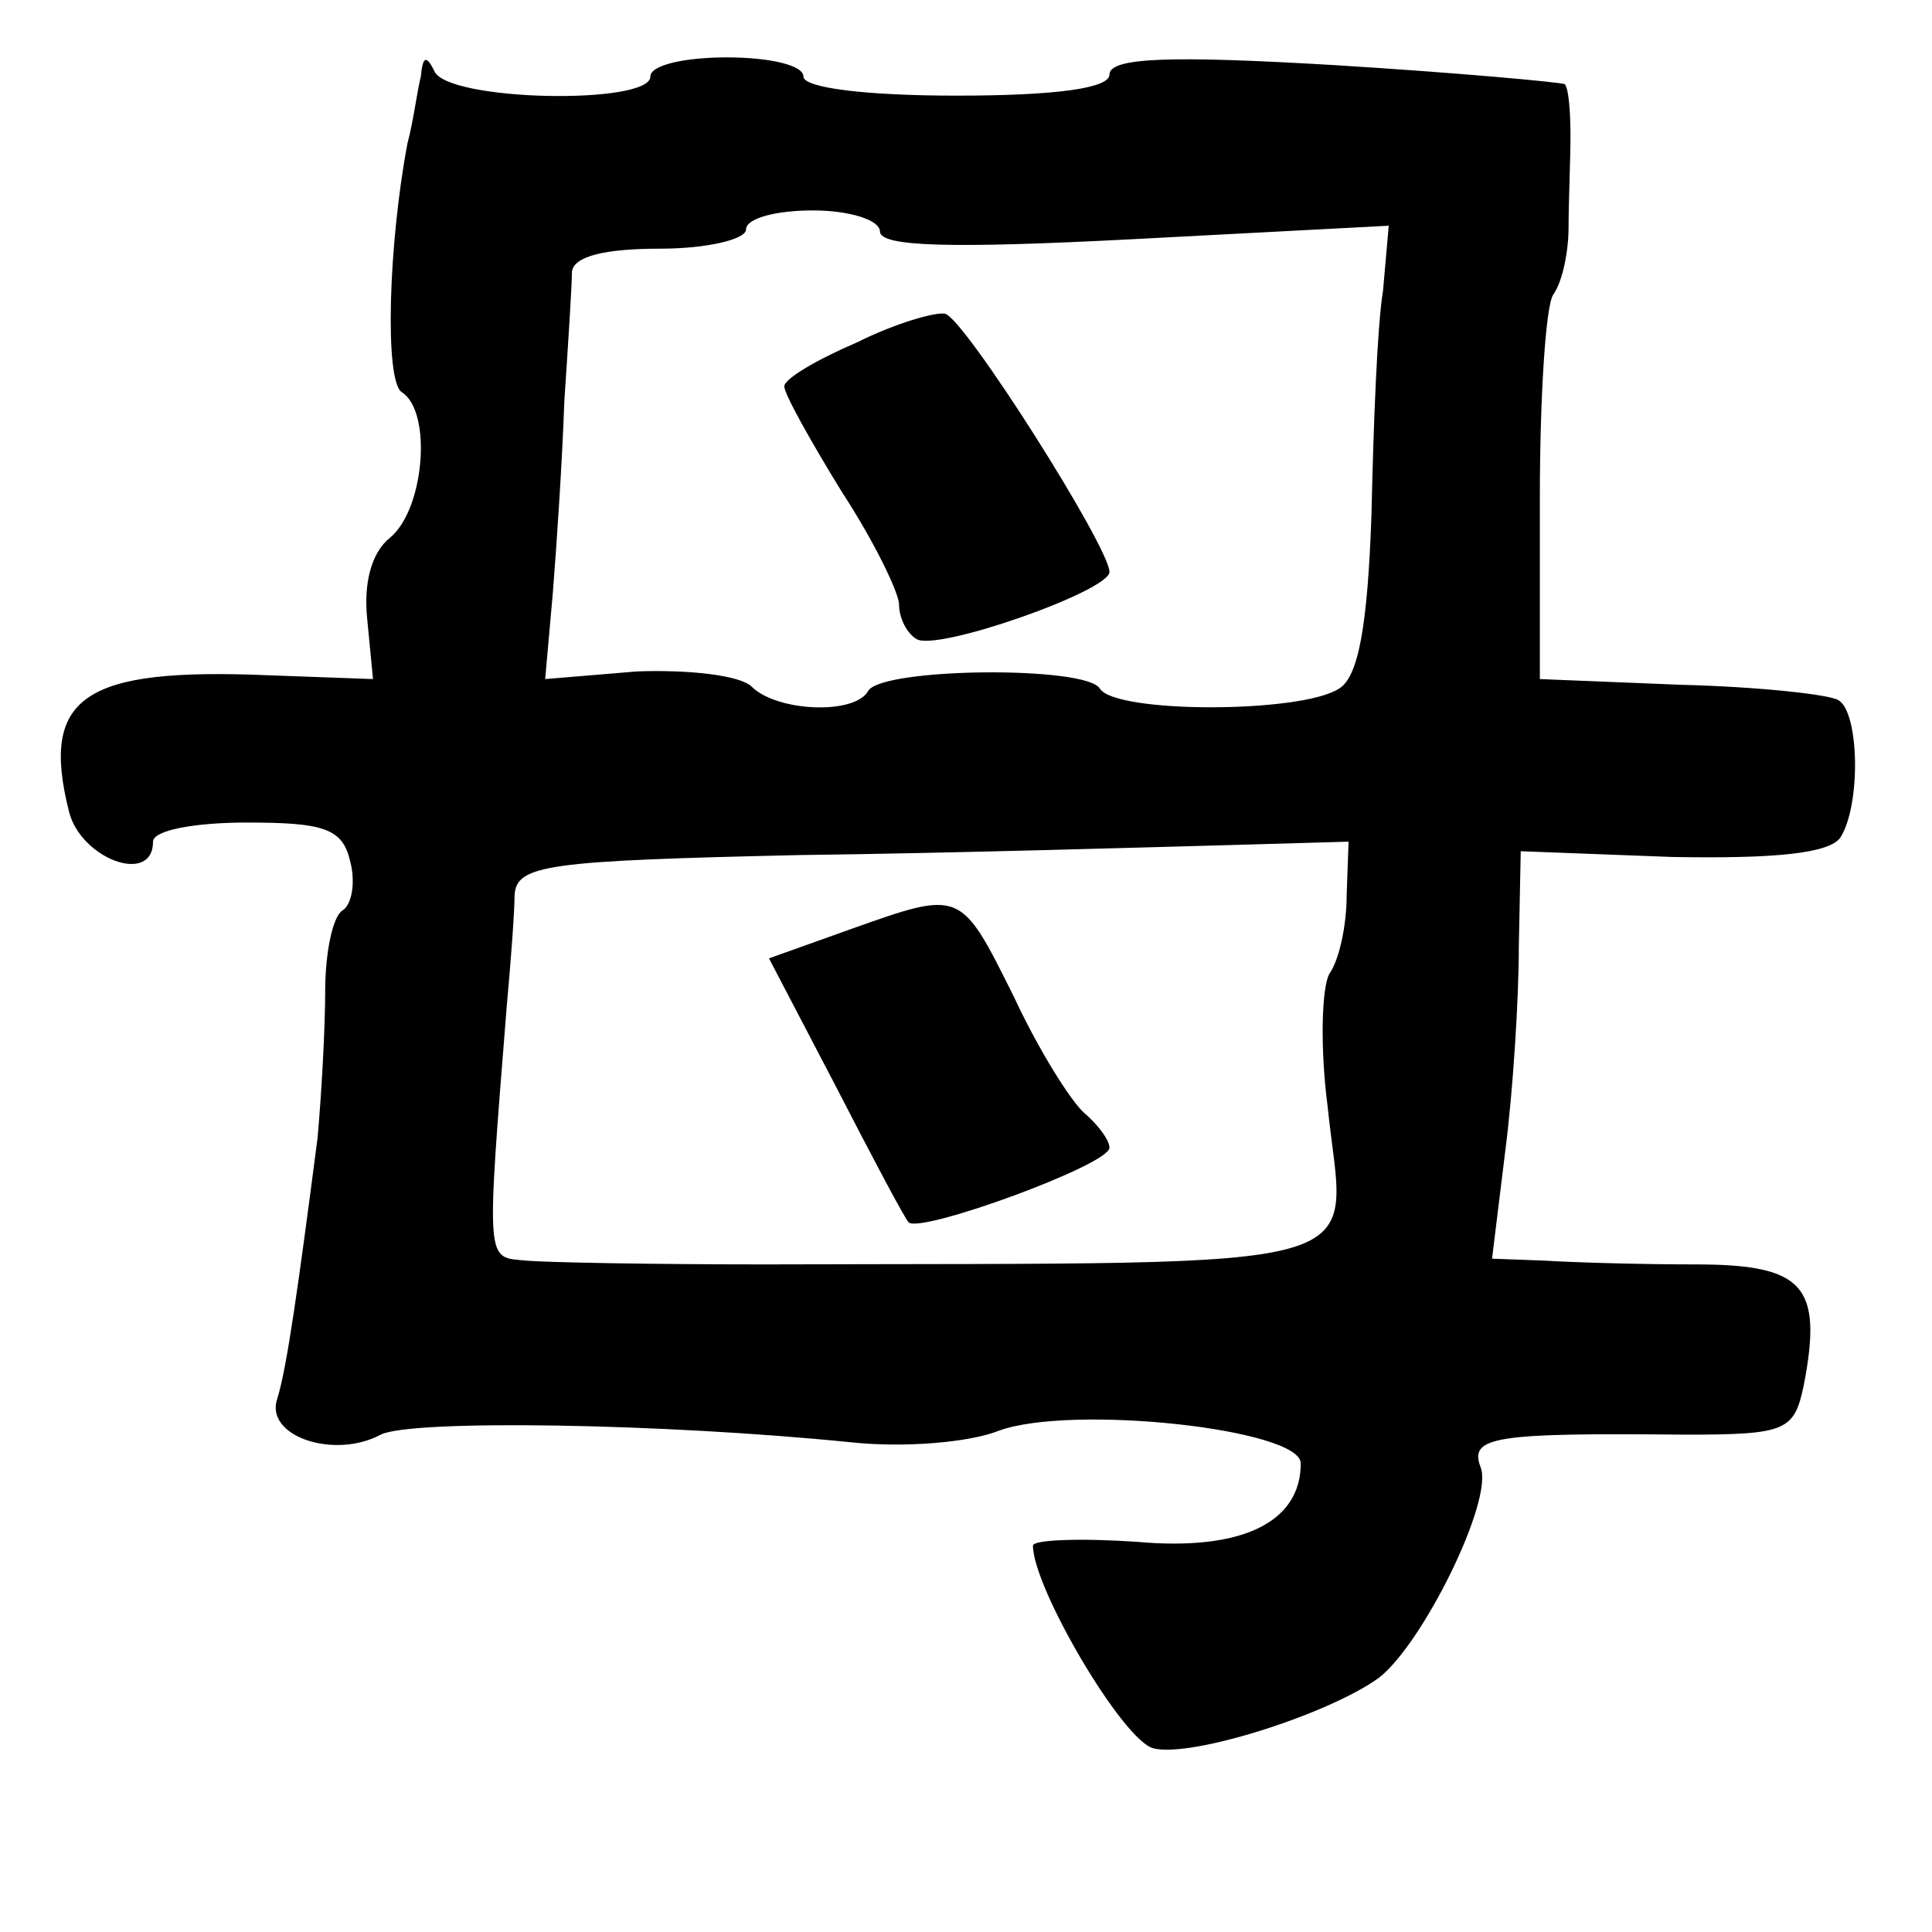 <?xml version="1.0" standalone="no"?>
<!DOCTYPE svg PUBLIC "-//W3C//DTD SVG 20010904//EN"
 "http://www.w3.org/TR/2001/REC-SVG-20010904/DTD/svg10.dtd">
<svg version="1.0" xmlns="http://www.w3.org/2000/svg"
 width="101pt" height="101pt" viewBox="0 0 101 101"
 preserveAspectRatio="xMidYMid meet">
<g transform="translate(0,101) scale(0.1,-0.1)"
fill="#000000" stroke="none">
<path d="M220 970 c-2 -8 -4 -24 -7 -35 -10 -53 -12 -124 -3 -130 16 -10 12
-61 -6 -76 -10 -8 -14 -24 -12 -43 l3 -31 -55 2 c-96 4 -119 -11 -104 -71 6
-25 44 -39 44 -16 0 6 22 10 49 10 40 0 50 -3 54 -20 3 -11 1 -23 -4 -26 -5
-3 -9 -22 -9 -42 0 -20 -2 -55 -4 -77 -10 -77 -16 -120 -21 -136 -7 -20 30
-32 54 -19 16 8 147 6 246 -4 28 -3 62 0 77 6 38 14 158 1 158 -17 0 -31 -31
-46 -86 -41 -30 2 -54 1 -54 -2 0 -22 47 -102 63 -106 20 -5 92 18 118 37 23
18 60 93 53 110 -6 16 7 18 107 17 53 0 57 2 62 26 10 52 0 63 -57 63 -28 0
-63 1 -79 2 l-27 1 7 57 c4 31 7 79 7 106 l1 50 79 -3 c55 -1 82 2 88 10 11
17 10 66 -1 72 -5 3 -42 7 -82 8 l-74 3 0 95 c0 52 3 100 7 106 5 7 8 23 8 35
0 13 1 35 1 48 0 13 -1 25 -3 27 -2 1 -56 6 -121 10 -85 5 -117 4 -117 -5 0
-7 -27 -11 -80 -11 -47 0 -80 4 -80 10 0 6 -18 10 -40 10 -22 0 -40 -4 -40
-10 0 -15 -107 -13 -113 3 -4 8 -6 8 -7 -3z m240 -81 c0 -8 37 -9 133 -4 l133
7 -3 -34 c-3 -18 -5 -70 -6 -116 -2 -60 -7 -86 -17 -92 -20 -13 -117 -13 -125
0 -7 12 -113 11 -121 -1 -7 -13 -48 -11 -61 2 -6 6 -33 9 -60 8 l-48 -4 4 45
c2 25 5 70 6 100 2 30 4 61 4 68 1 8 17 12 46 12 25 0 45 5 45 10 0 6 16 10
35 10 19 0 35 -5 35 -11z m244 -347 c0 -16 -4 -34 -9 -41 -4 -7 -5 -38 -1 -69
9 -89 37 -82 -294 -83 -58 0 -114 1 -125 2 -21 2 -21 -4 -10 134 2 22 4 48 4
57 1 16 17 18 149 21 81 1 179 4 217 5 l70 2 -1 -28z"/>
<path d="M448 831 c-21 -9 -38 -19 -38 -23 0 -4 14 -29 30 -55 17 -26 30 -53
30 -59 0 -7 4 -15 9 -18 10 -7 101 25 101 35 0 13 -76 133 -86 135 -5 1 -26
-5 -46 -15z"/>
<path d="M444 524 l-42 -15 35 -67 c19 -37 36 -69 38 -71 6 -6 105 30 105 39
0 4 -6 12 -13 18 -7 6 -24 33 -37 61 -28 56 -27 56 -86 35z"/>
</g>
</svg>
